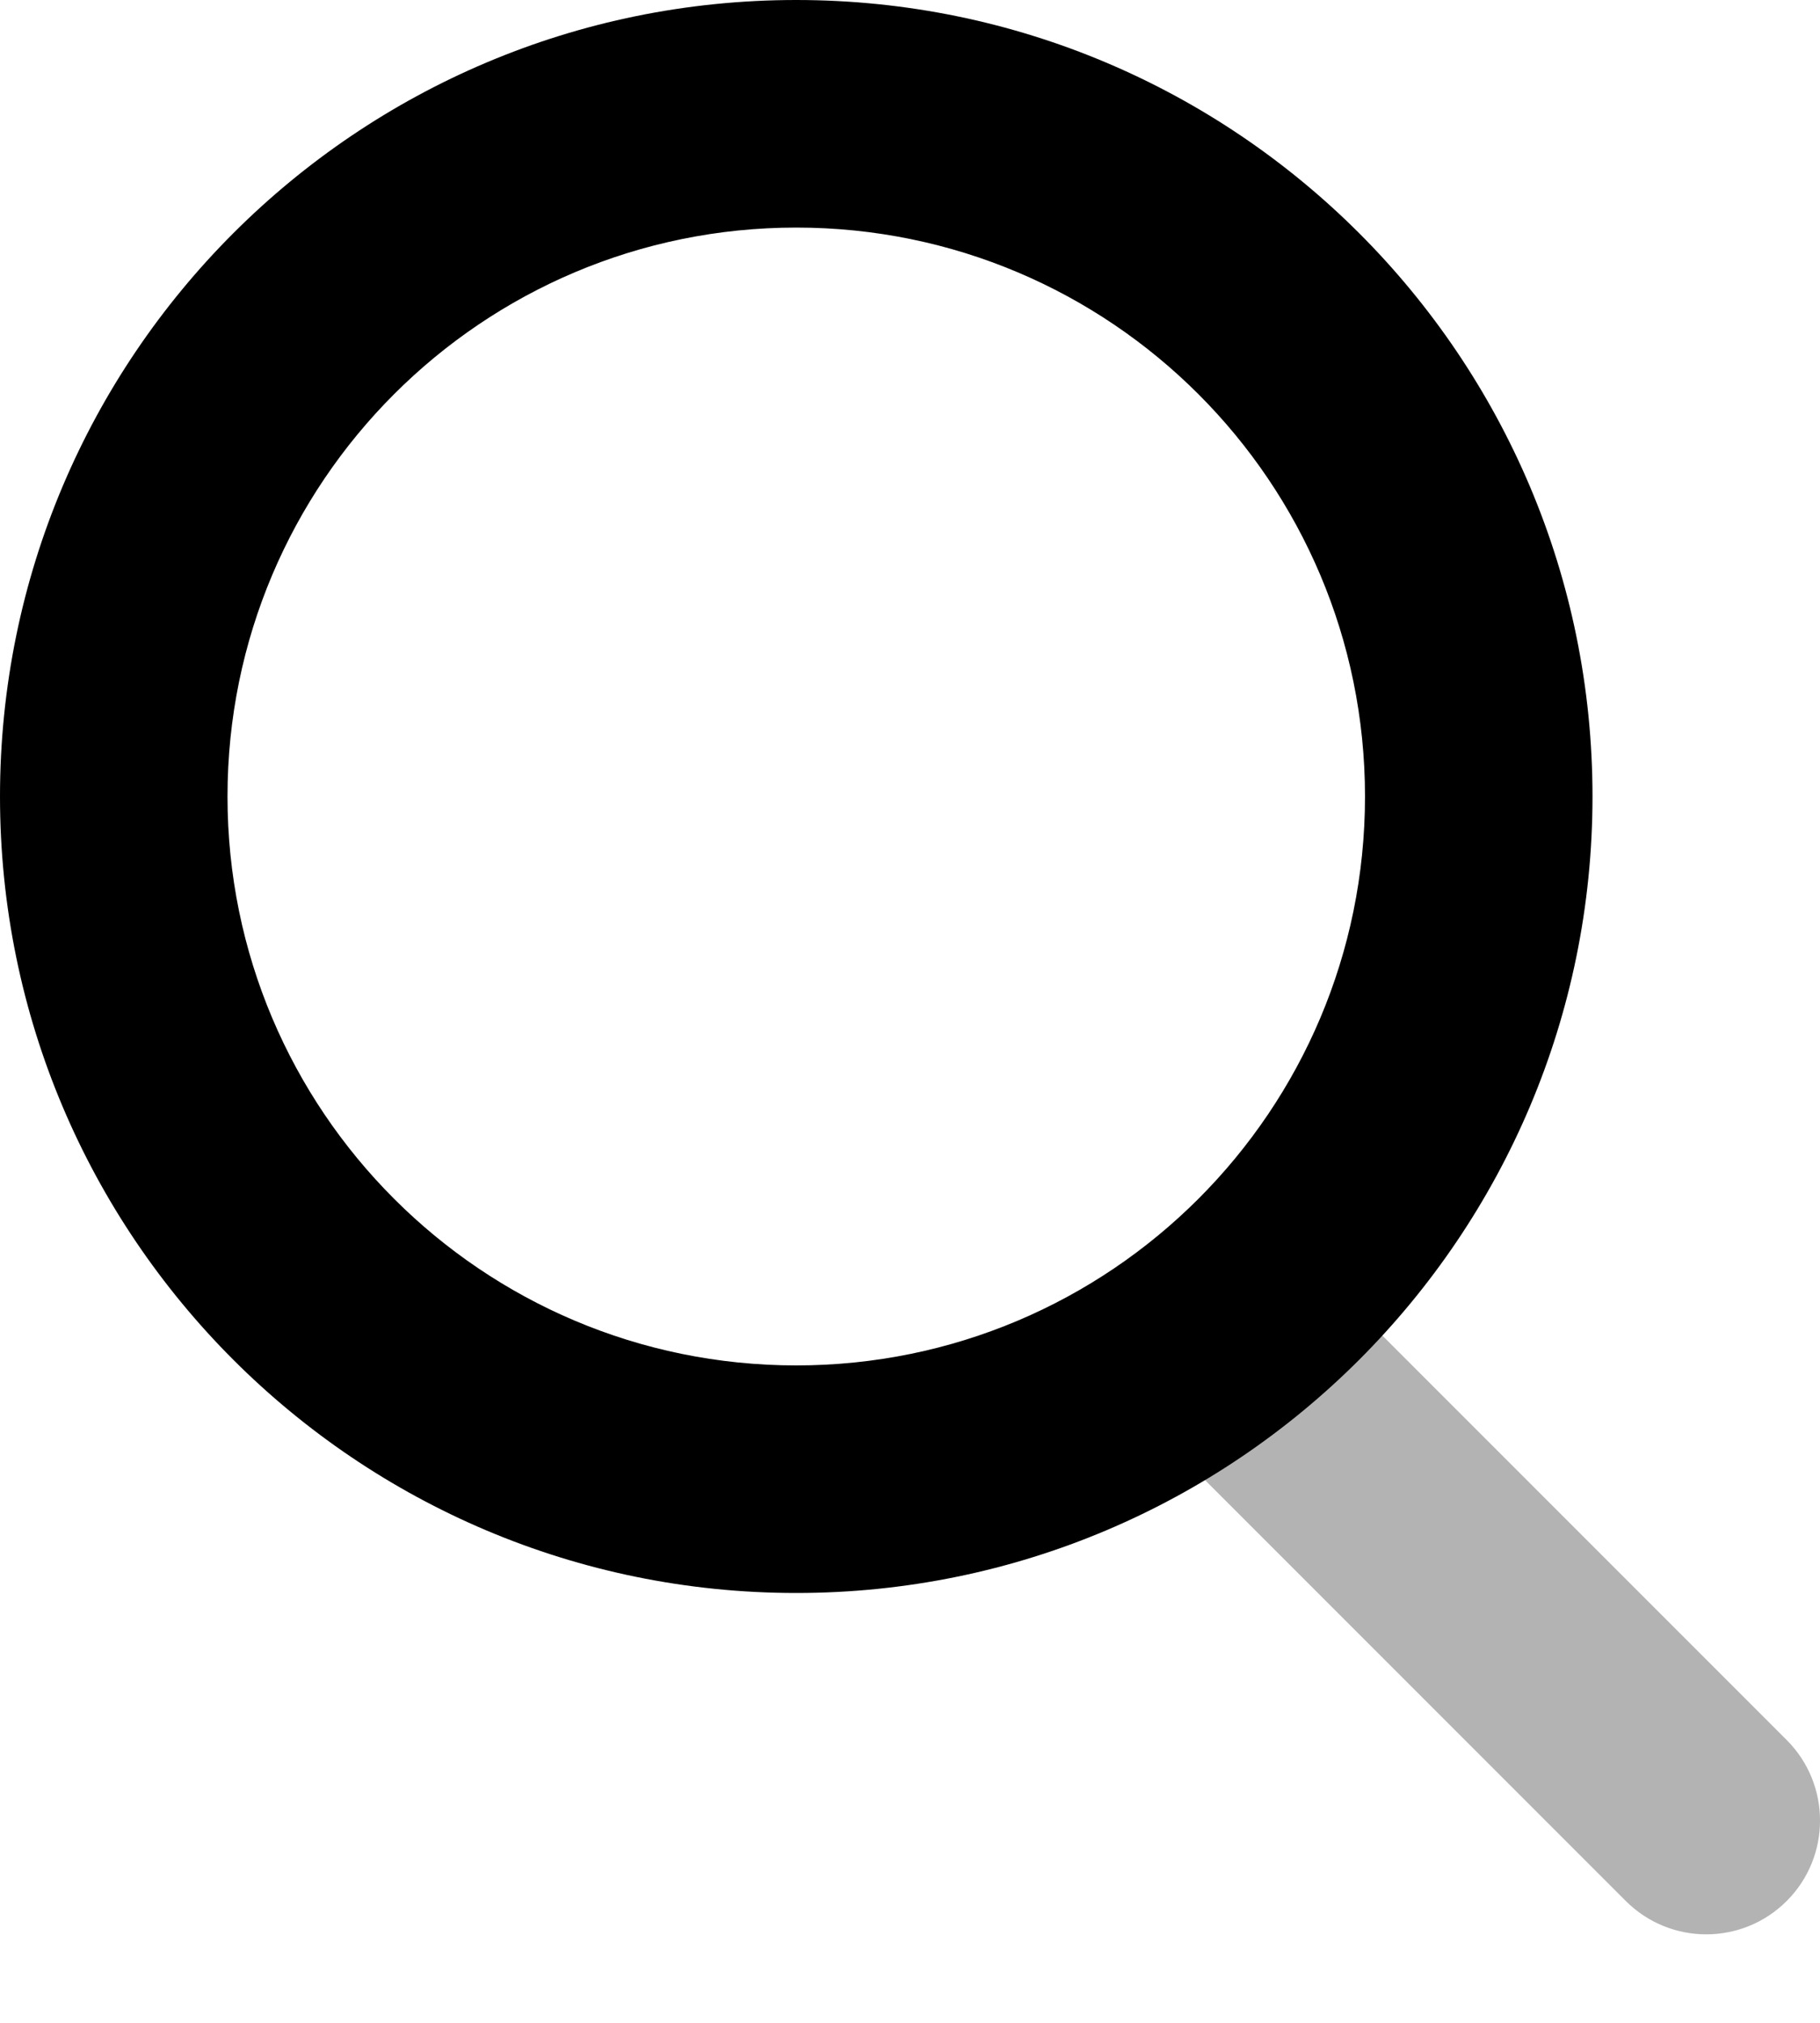 <svg width="18" height="20" viewBox="0 0 18 20" fill="none" xmlns="http://www.w3.org/2000/svg">
<path opacity="0.3" d="M11.579 14.295C11.14 13.856 11.14 13.144 11.579 12.704C12.019 12.265 12.731 12.265 13.171 12.704L17.671 17.204C18.11 17.644 18.11 18.356 17.671 18.795C17.231 19.235 16.519 19.235 16.079 18.795L11.579 14.295Z" fill="black"/>
<path fill-rule="evenodd" clip-rule="evenodd" d="M0 7.875C0 12.224 3.526 15.75 7.875 15.75C12.224 15.75 15.75 12.224 15.75 7.875C15.75 3.526 12.224 0 7.875 0C3.526 0 0 3.526 0 7.875ZM13.5 7.875C13.5 10.982 10.982 13.5 7.875 13.5C4.768 13.5 2.25 10.982 2.25 7.875C2.25 4.768 4.768 2.25 7.875 2.25C10.982 2.25 13.5 4.768 13.5 7.875Z" fill="black"/>
</svg>
